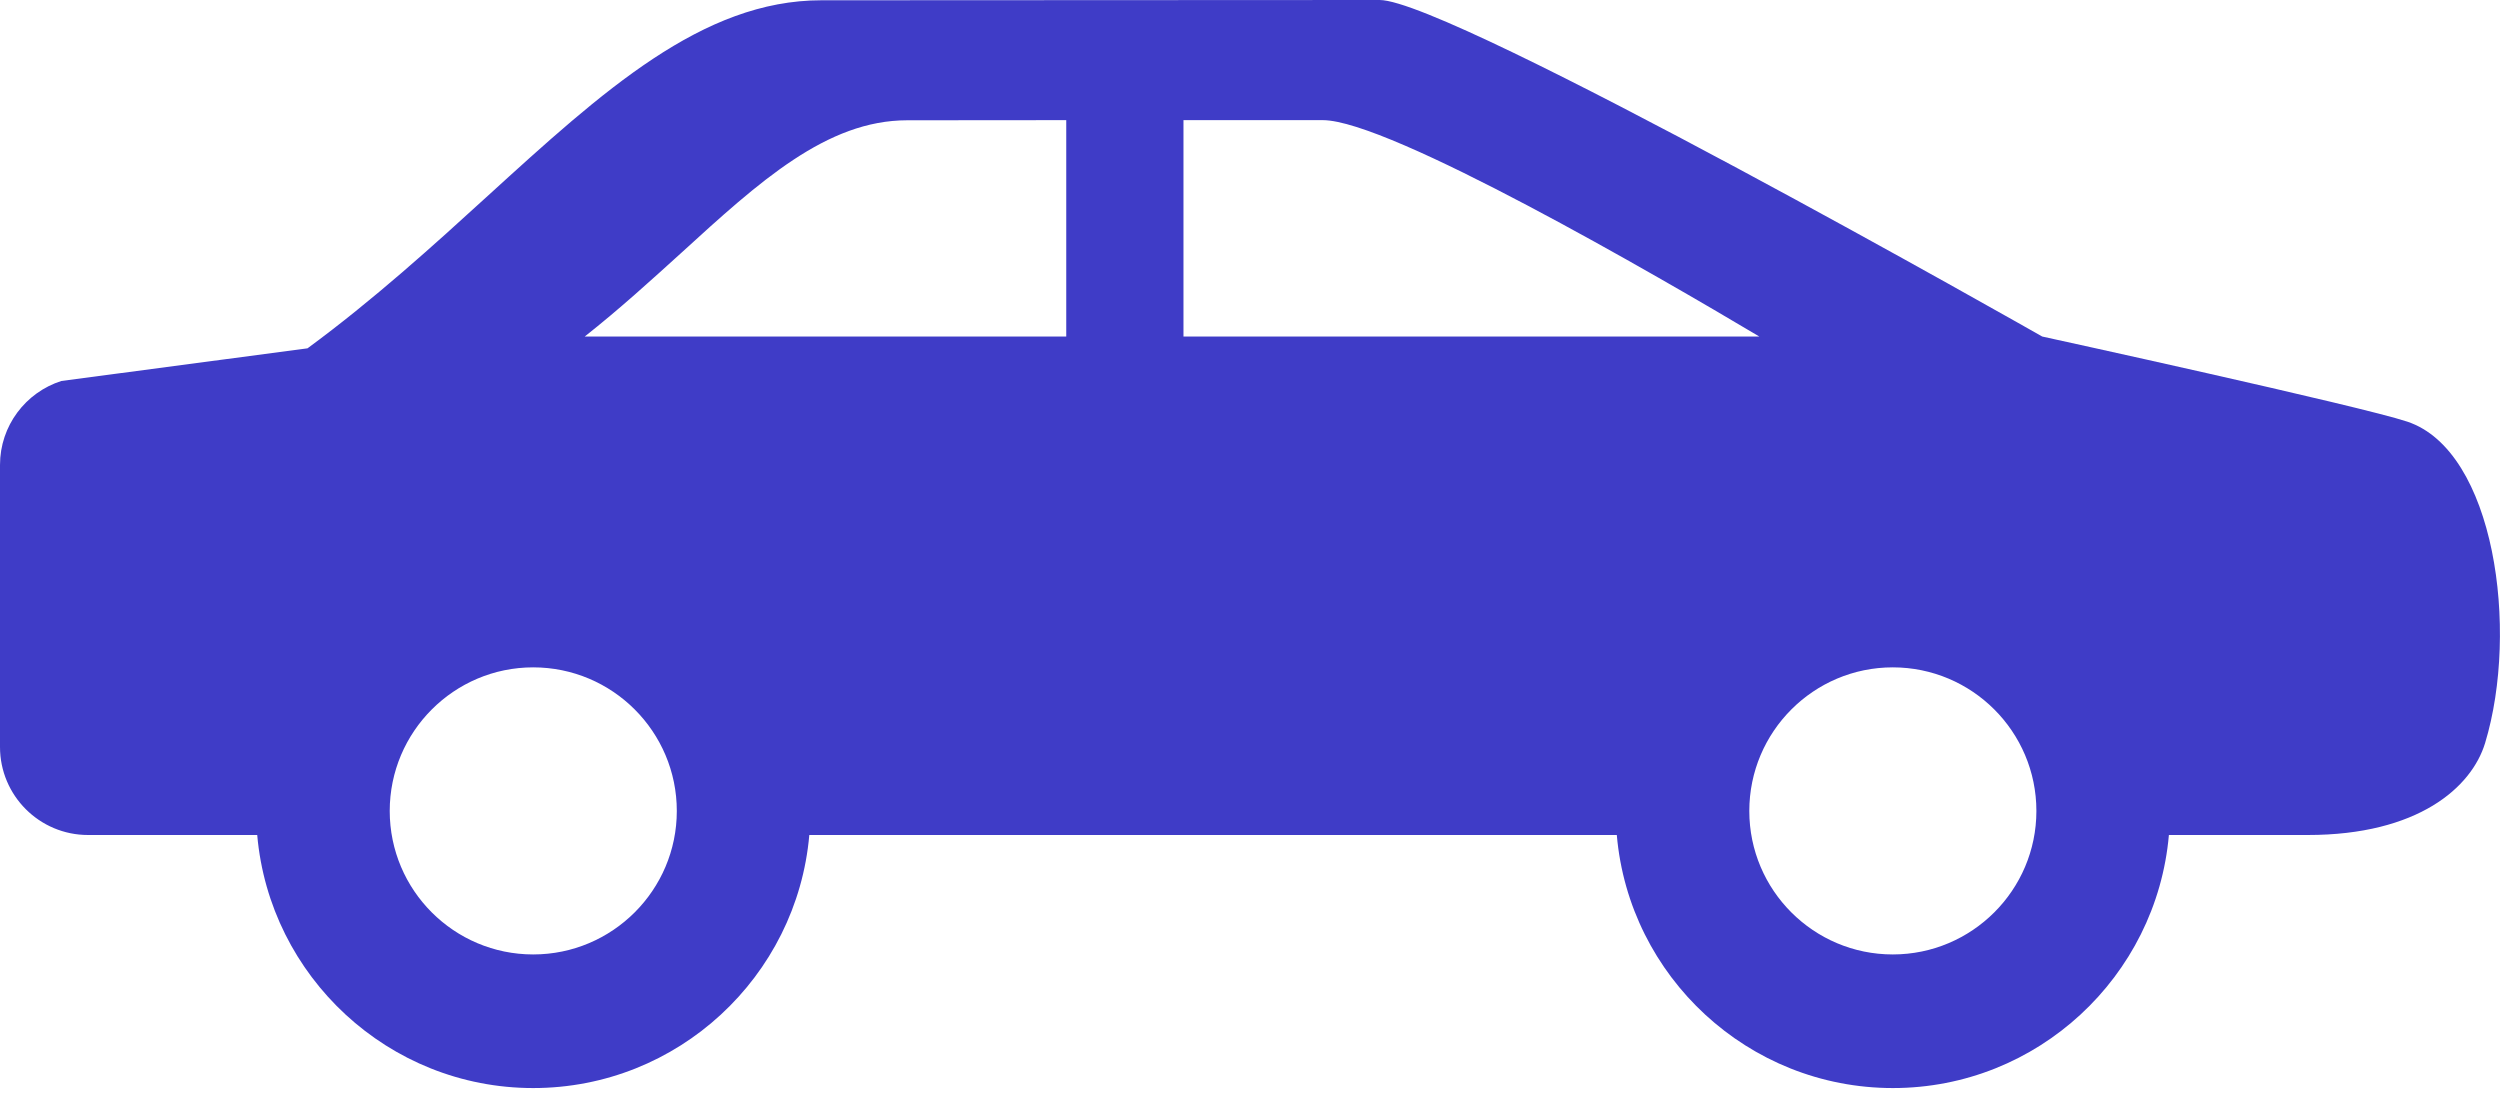<svg width="18" height="8" viewBox="0 0 18 8" fill="none" xmlns="http://www.w3.org/2000/svg">
<path d="M17.333 3.036C17.003 2.925 14.704 2.423 14.704 2.423C14.704 2.423 10.444 0 9.933 0C9.421 0 5.914 0.002 5.914 0.002C5.057 0.002 4.341 0.655 3.511 1.411C3.121 1.767 2.689 2.159 2.214 2.508L0.442 2.743C0.185 2.825 0 3.065 0 3.348V5.378C0 5.728 0.284 6.012 0.634 6.012H1.852C1.941 7.031 2.798 7.834 3.839 7.834C4.881 7.834 5.738 7.031 5.827 6.012H11.641C11.729 7.031 12.587 7.834 13.629 7.834C14.67 7.834 15.527 7.031 15.616 6.012H16.616C17.409 6.012 17.796 5.67 17.893 5.349C18.139 4.535 17.962 3.246 17.333 3.036ZM3.839 6.872C3.269 6.872 2.806 6.409 2.806 5.839C2.806 5.269 3.269 4.805 3.839 4.805C4.409 4.805 4.873 5.268 4.873 5.839C4.873 6.409 4.409 6.872 3.839 6.872ZM7.677 2.423H4.21C4.461 2.225 4.692 2.014 4.906 1.82C5.467 1.308 5.952 0.866 6.532 0.866C6.532 0.866 7.057 0.866 7.677 0.865V2.423H7.677ZM8.521 0.865C8.95 0.865 9.332 0.865 9.524 0.865C10.002 0.865 11.94 1.99 12.667 2.423H8.521V0.865ZM13.628 6.872C13.058 6.872 12.595 6.409 12.595 5.839C12.595 5.269 13.058 4.805 13.628 4.805C14.198 4.805 14.662 5.268 14.662 5.839C14.662 6.409 14.198 6.872 13.628 6.872Z" fill="#3F3CC7"/>
</svg>
